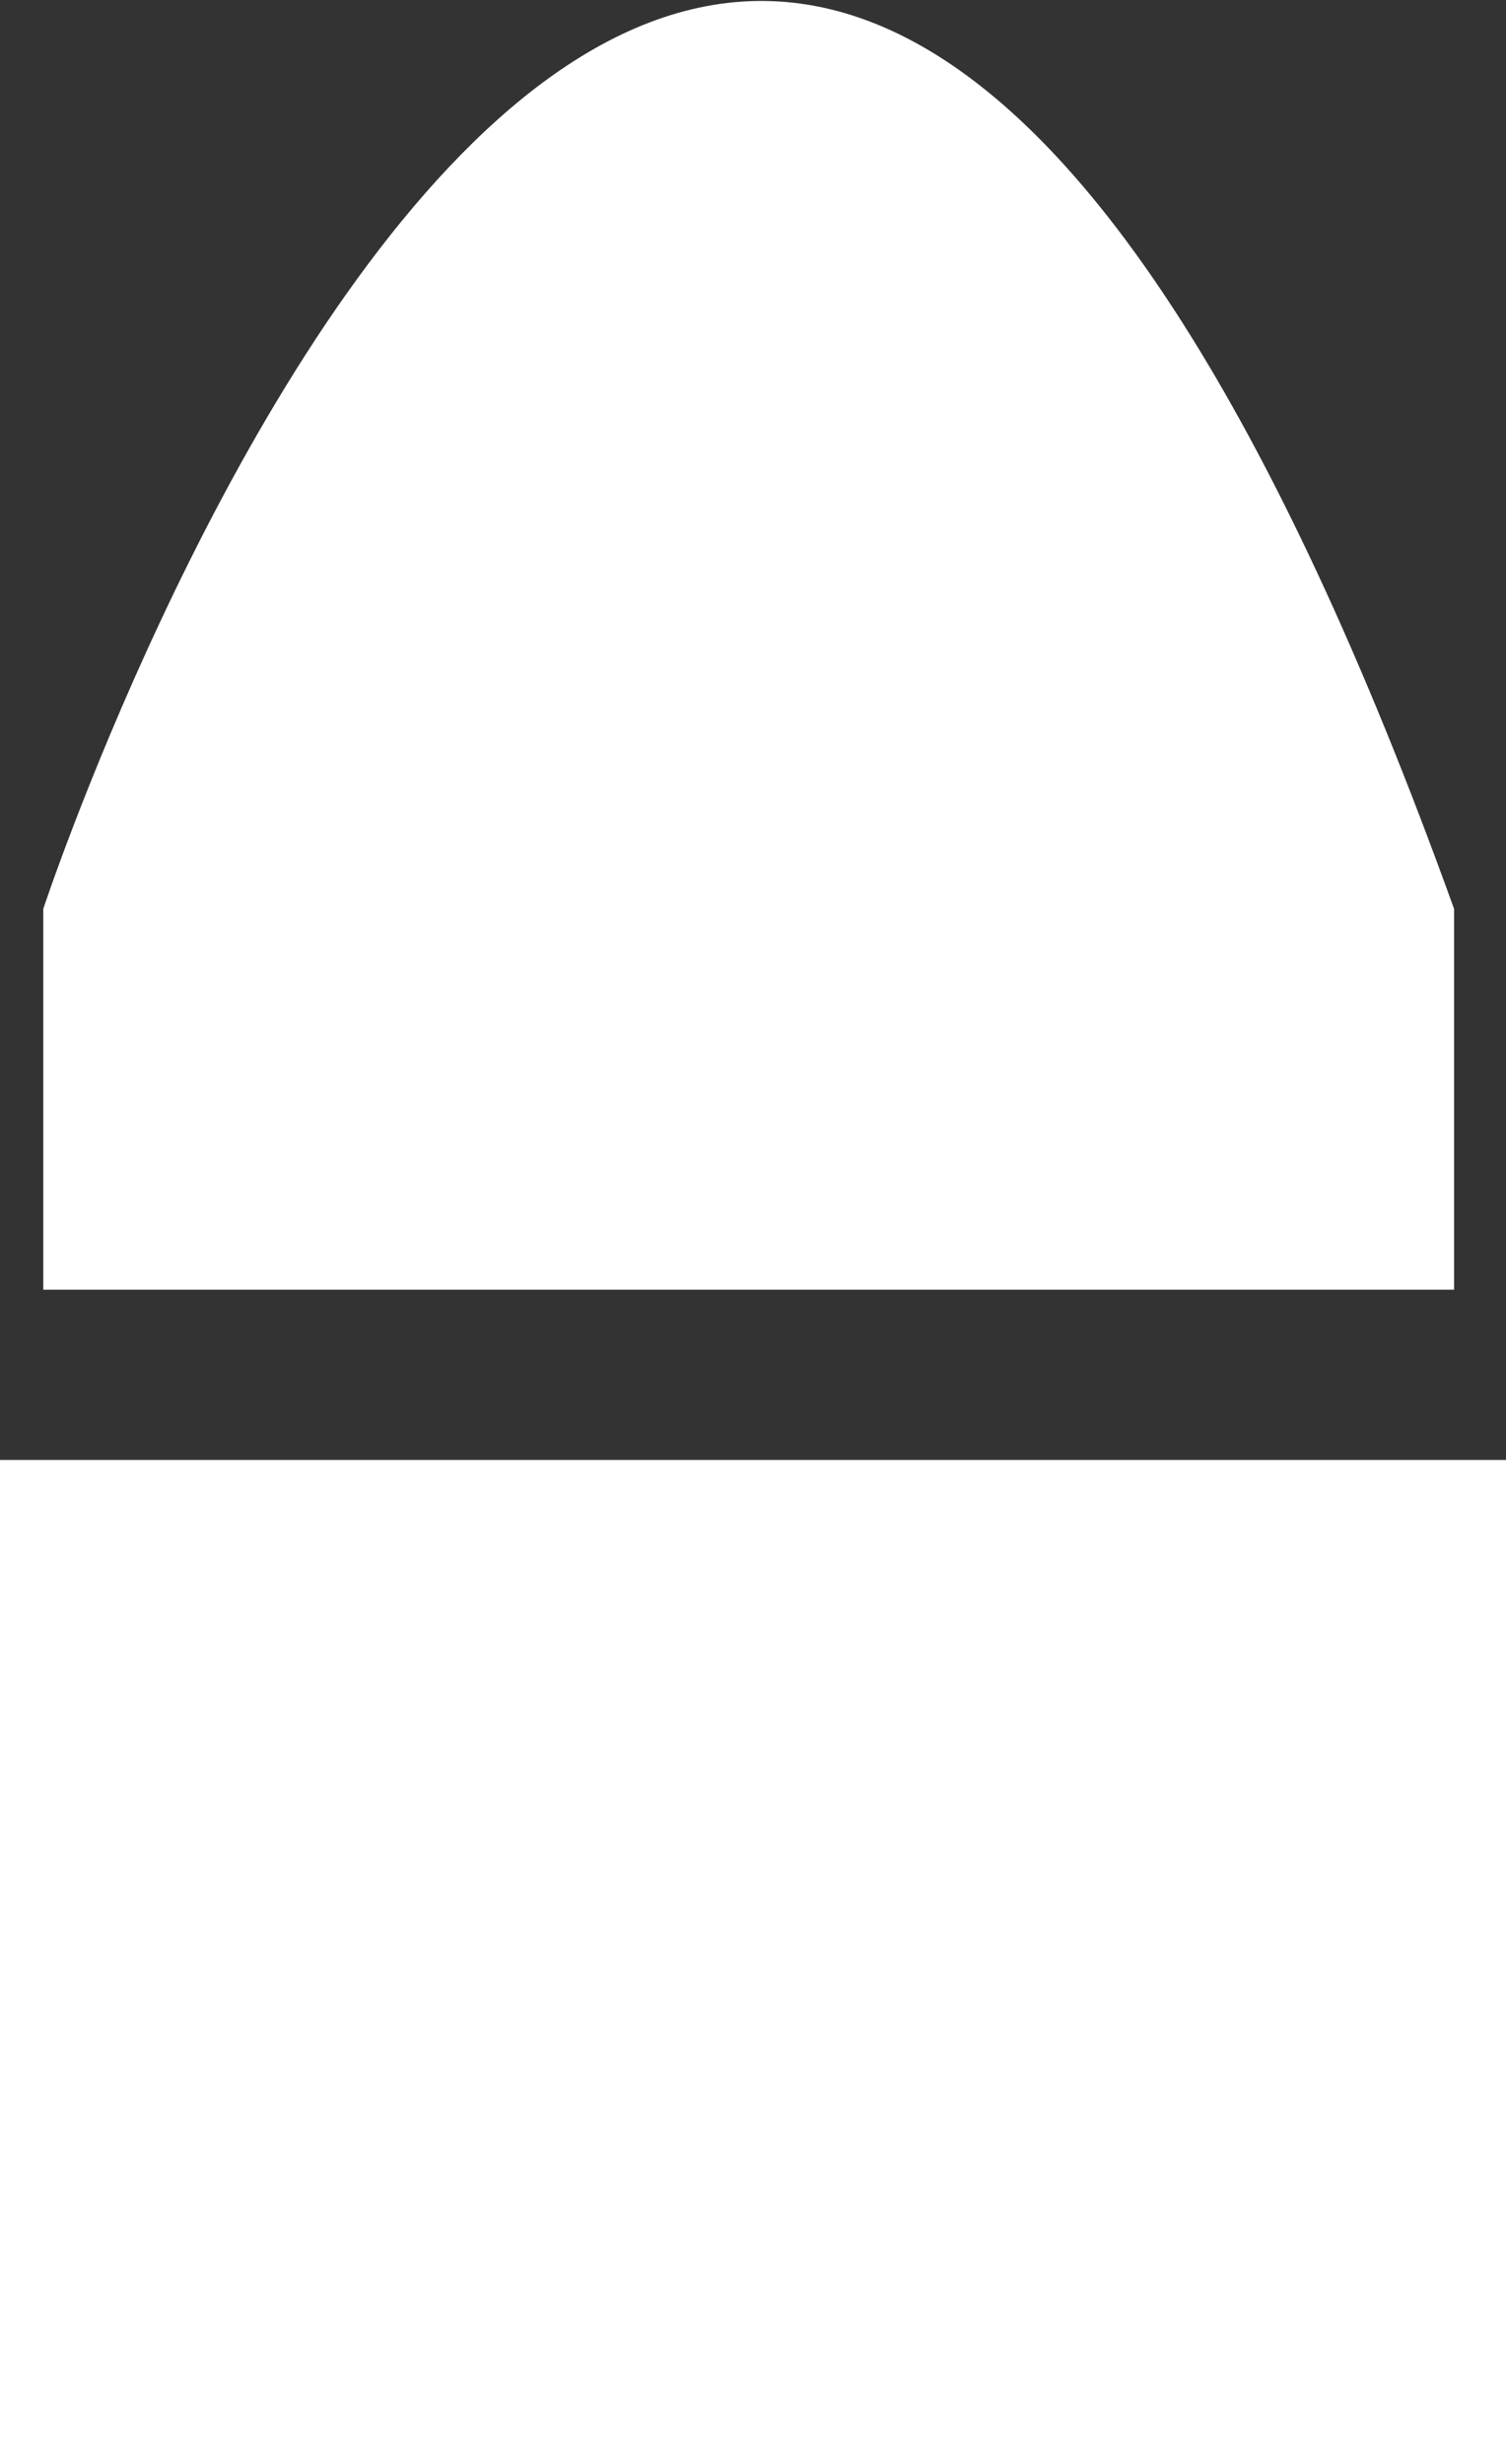 <?xml version="1.0" encoding="UTF-8"?>
<!-- Created with Inkscape (http://www.inkscape.org/) -->
<svg width=".522mm" height=".854mm" version="1.1" viewBox="0 0 .522 .854" xml:space="preserve" xmlns="http://www.w3.org/2000/svg"><rect x="0" y="0" width=".522" height=".854" fill="#333333" stroke="none"/><g fill="#fff" stroke-width=".05"><path d="m0 0.506h0.522v0.348h-0.522z"/><path d="m0.015 0.315s0.234-0.708 0.489 0v0.132h-0.489z"/></g></svg>
